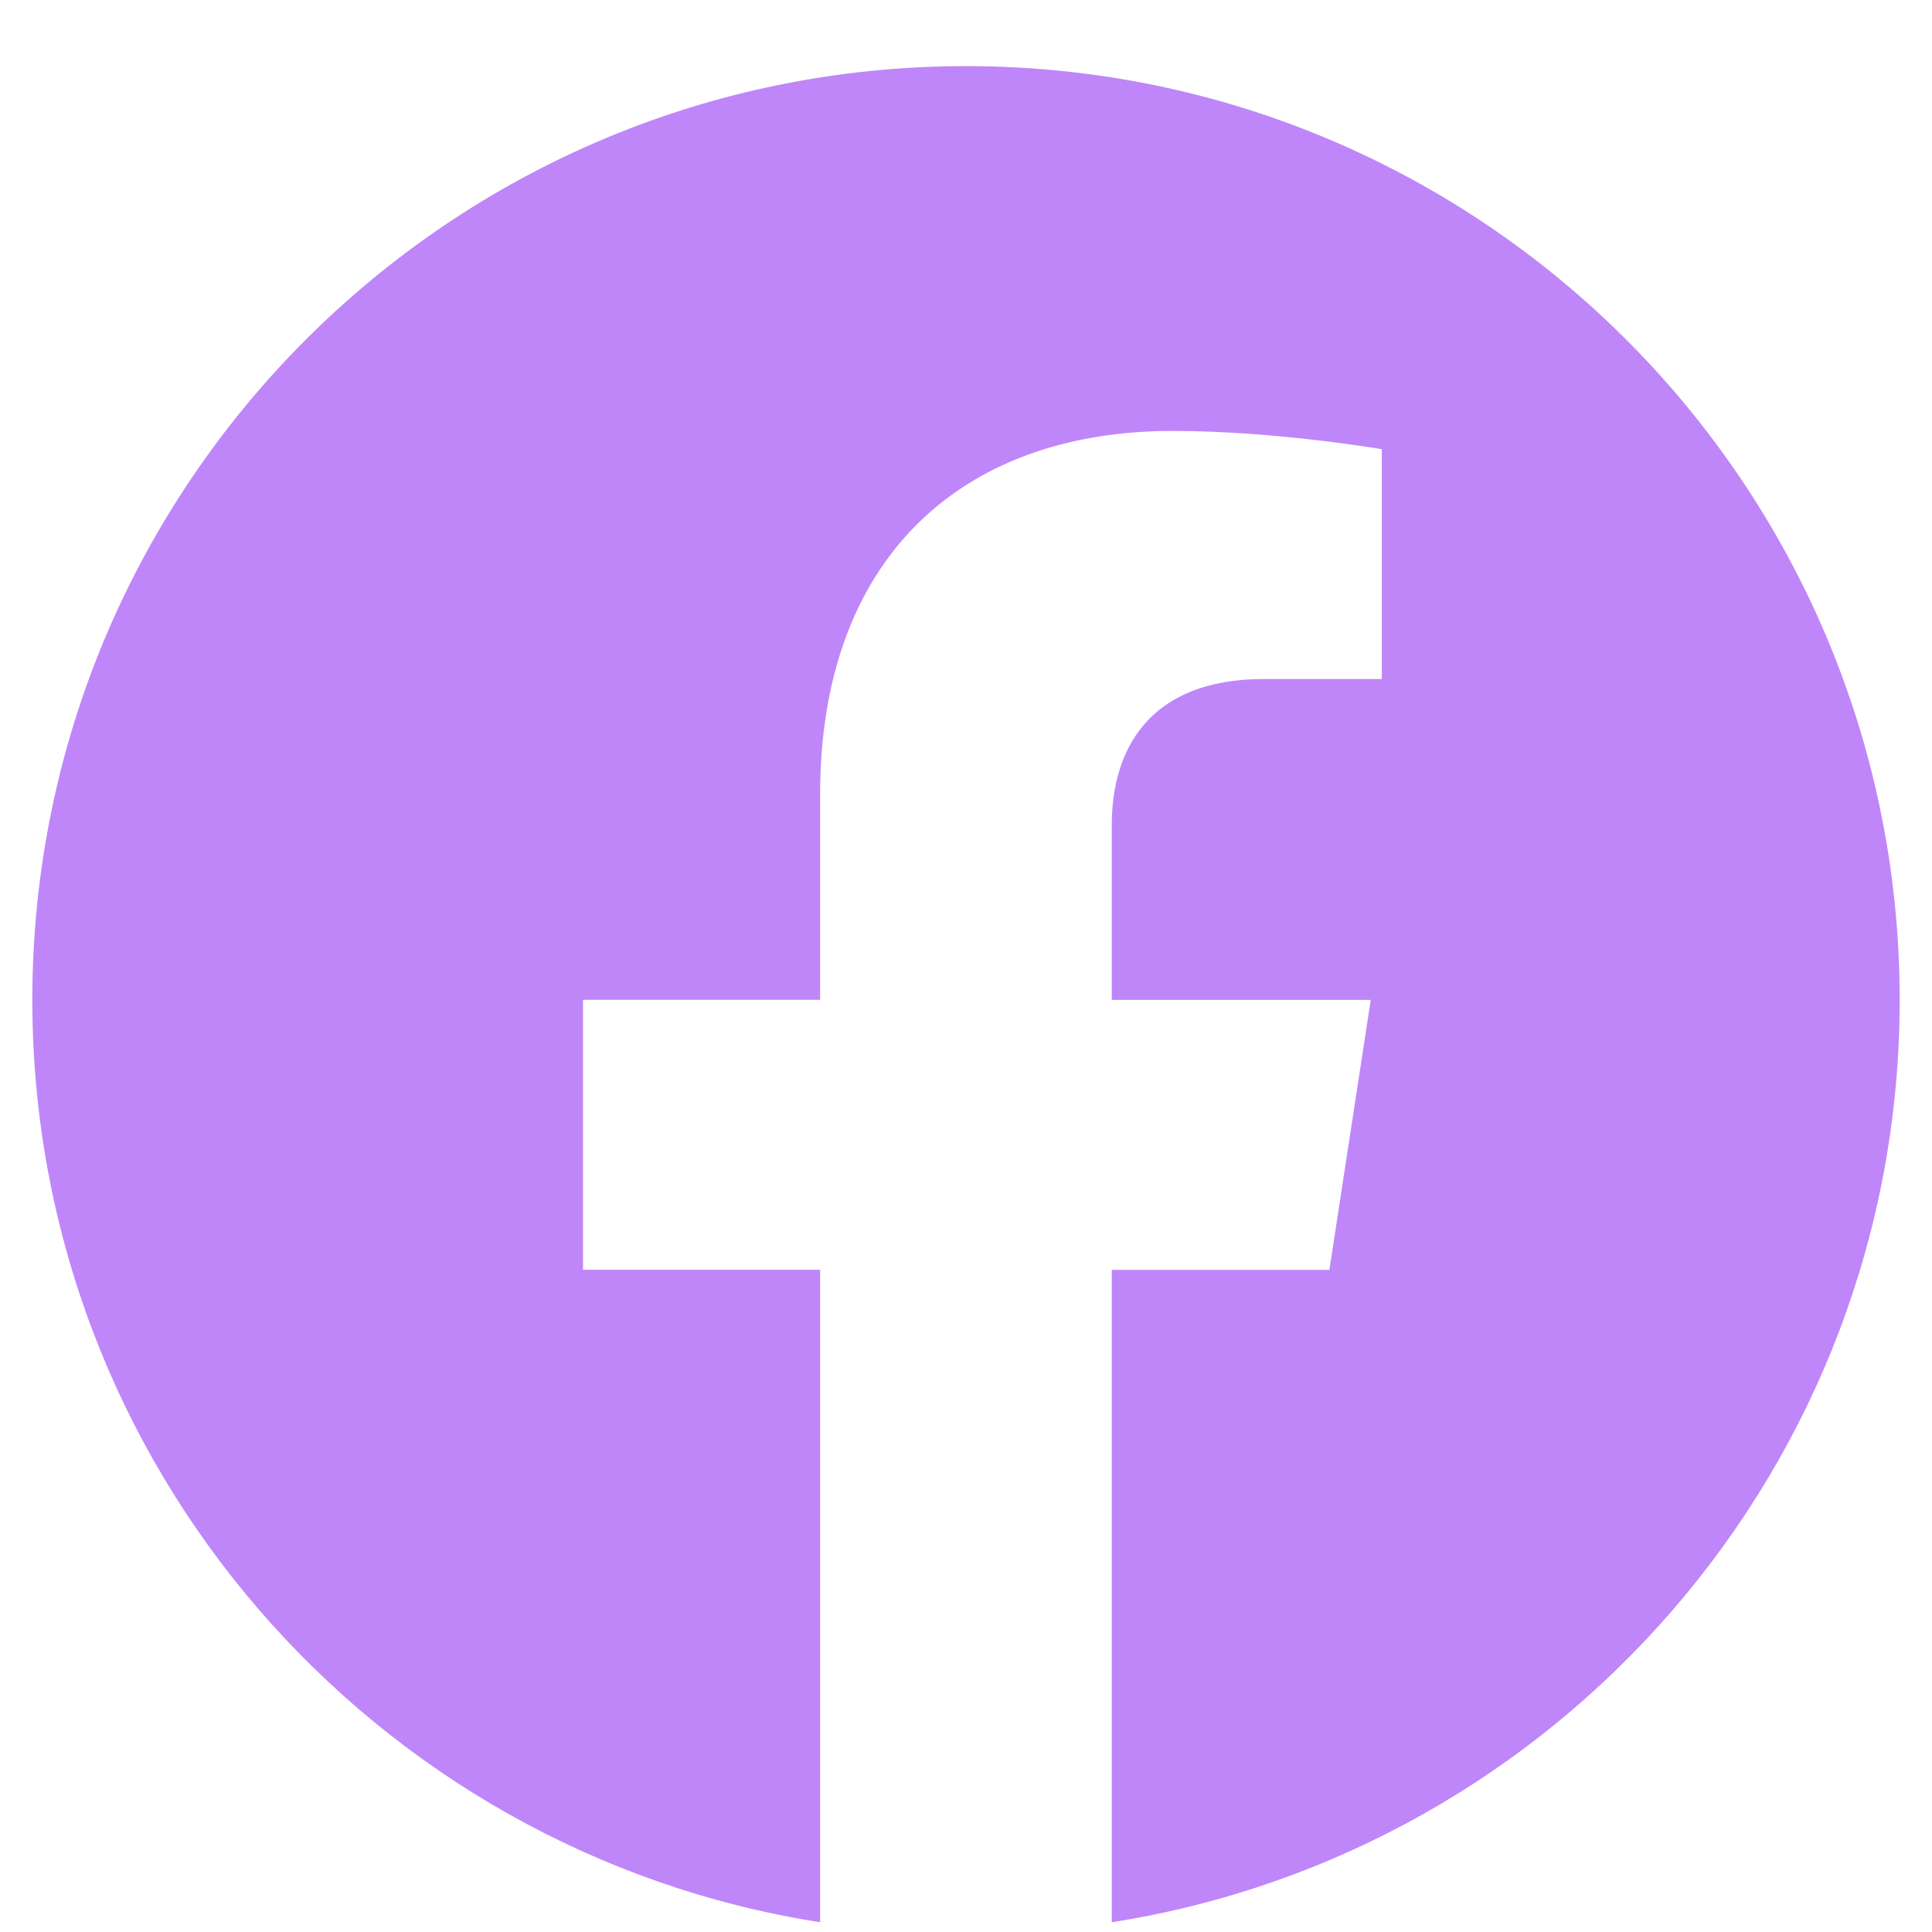 <svg width="22" height="22" viewBox="0 0 22 22" fill="none" xmlns="http://www.w3.org/2000/svg">
<path d="M21.632 11.386C21.632 5.514 16.872 0.753 11 0.753C5.128 0.753 0.368 5.514 0.368 11.386C0.368 16.693 4.256 21.091 9.339 21.889V14.459H6.639V11.385H9.339V9.044C9.339 6.38 10.926 4.907 13.355 4.907C14.517 4.907 15.735 5.115 15.735 5.115V7.732H14.393C13.072 7.732 12.66 8.551 12.66 9.392V11.386H15.609L15.138 14.46H12.66V21.889C17.744 21.091 21.632 16.692 21.632 11.386Z" fill="#BF86F9"/>
</svg>
